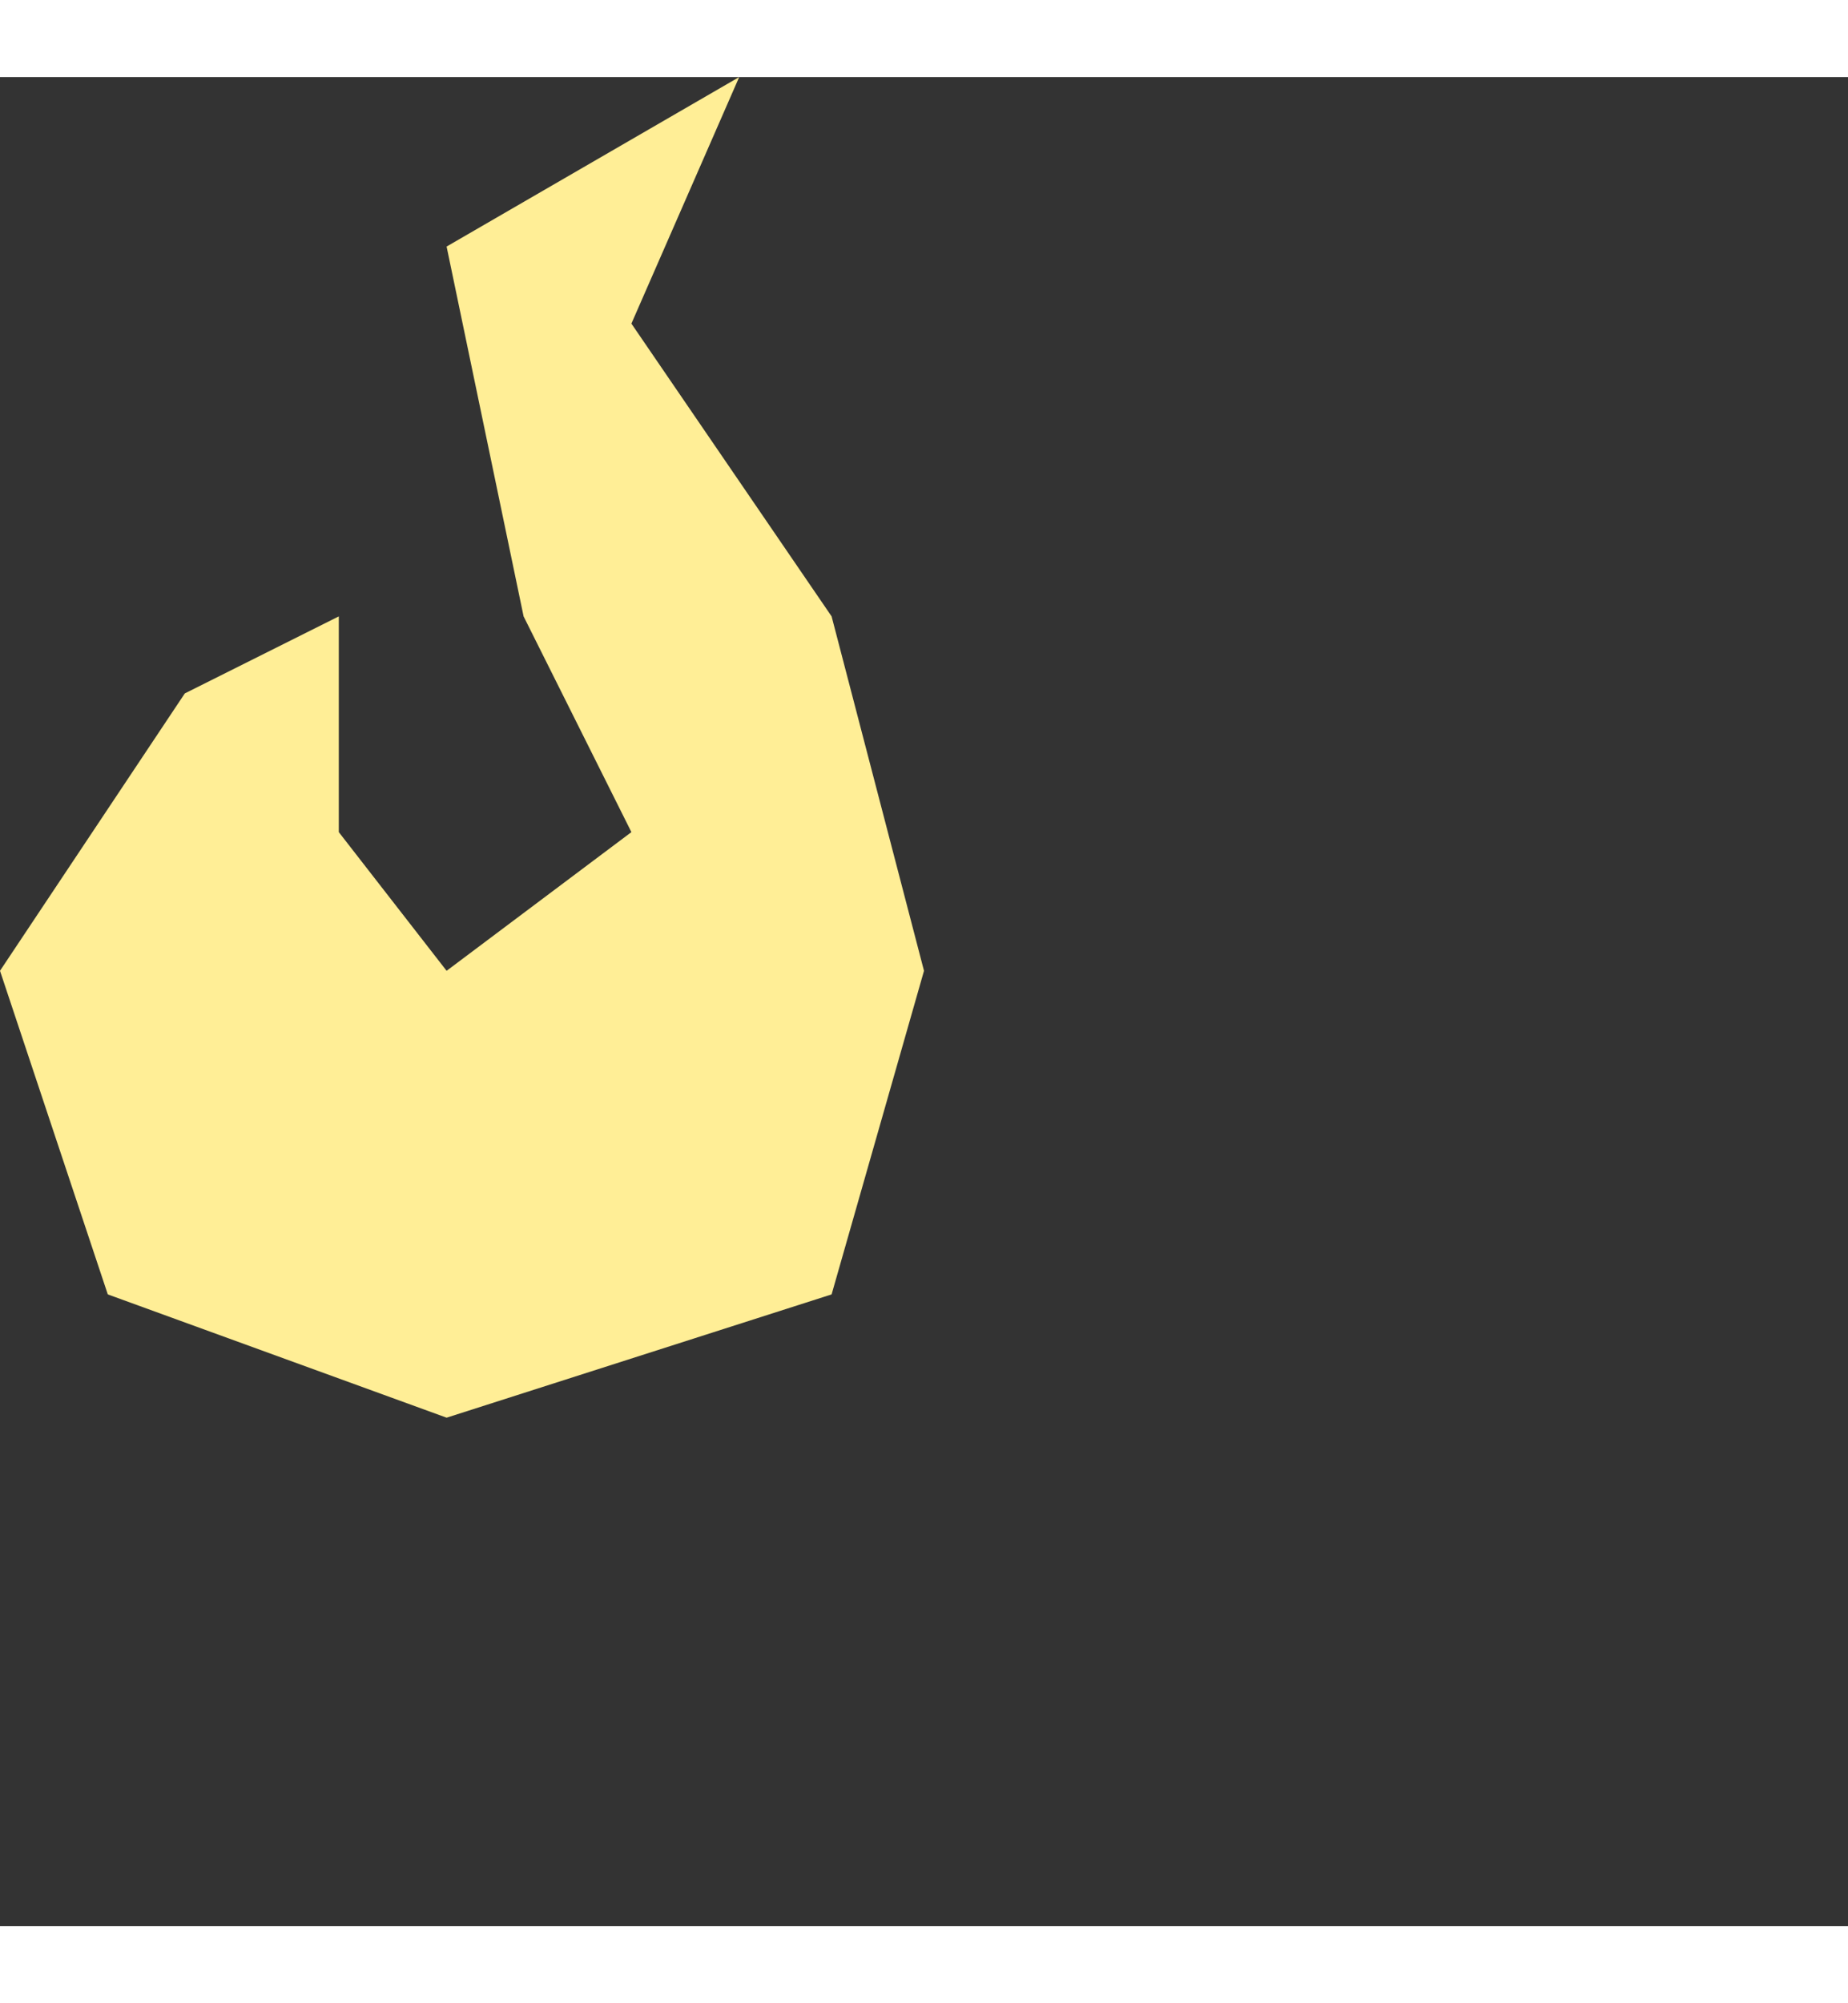 <svg style="margin: 10px 20px 5px; scale: 1.35;" width="60" height="65" viewBox="0 0 60 60" fill="none" xmlns="http://www.w3.org/2000/svg">
<rect x="0" y="0" width="60" height="60" fill="#333333" stroke="none"/>
<path y="60" d="M0 29L6 20L11 17.5V24.5L14.5 29L20.5 24.5L17 17.5L14.5 5.5L24 0L20.5 8L27 17.5L30 29L27 39.5L14.5 43.5L3.5 39.5L0 29Z" fill="#FFEE96"/>
</svg>
